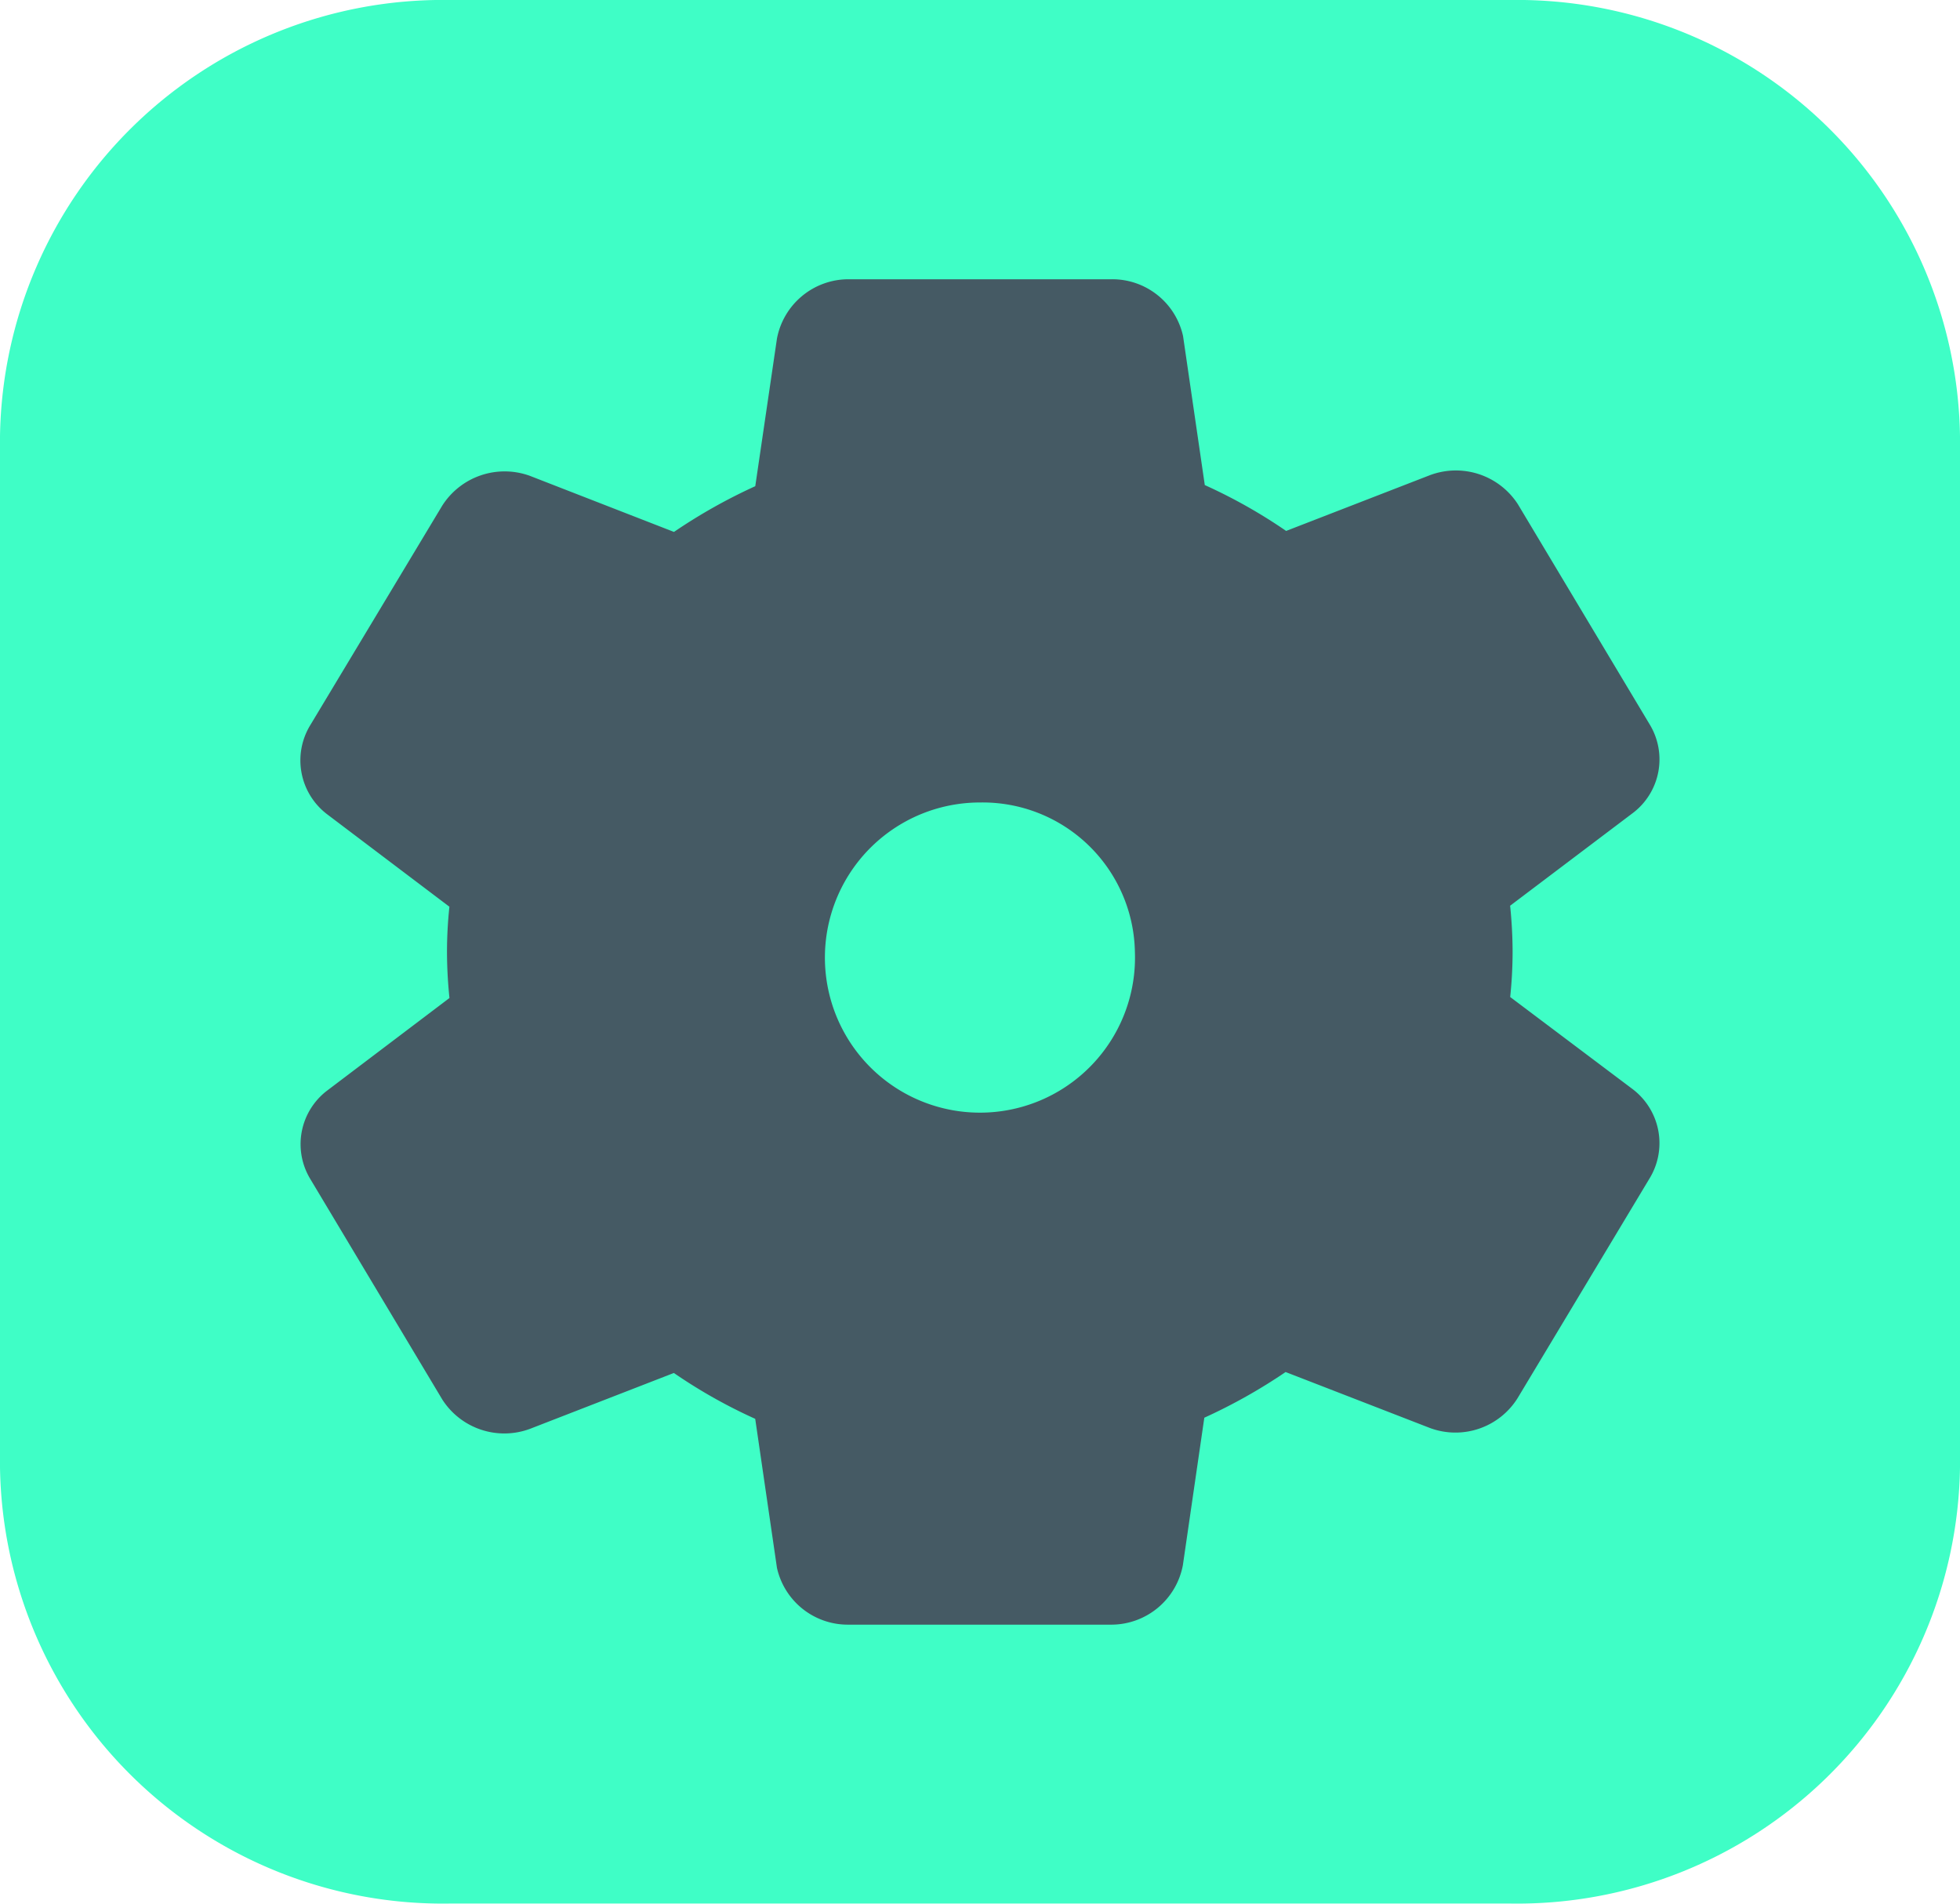 <svg id="setting" xmlns="http://www.w3.org/2000/svg" width="33.347" height="32.38" viewBox="0 0 33.347 32.38">
  <path id="Path_313" data-name="Path 313" d="M7.642,0H25.705a7.534,7.534,0,0,1,7.642,7.42V24.959a7.534,7.534,0,0,1-7.642,7.42H7.642A7.534,7.534,0,0,1,0,24.96V7.42A7.534,7.534,0,0,1,7.642,0Z" fill="#3ffec6"/>
  <path id="Path_314" data-name="Path 314" d="M89.444,76.209a7.414,7.414,0,0,0,.041-.769,7.829,7.829,0,0,0-.042-.784l2.1-1.586a1.145,1.145,0,0,0,.273-1.5l-2.241-3.743a1.256,1.256,0,0,0-1.5-.493l-2.443.947a8.915,8.915,0,0,0-1.384-.78l-.37-2.536A1.233,1.233,0,0,0,82.664,64H78.182a1.24,1.24,0,0,0-1.213,1.009L76.6,67.52a9.288,9.288,0,0,0-1.383.778l-2.454-.955a1.259,1.259,0,0,0-1.489.508l-2.241,3.727a1.151,1.151,0,0,0,.286,1.525l2.077,1.57a7.412,7.412,0,0,0-.041.769,7.831,7.831,0,0,0,.042.784l-2.092,1.583a1.145,1.145,0,0,0-.273,1.5l2.241,3.743a1.253,1.253,0,0,0,1.5.5l2.442-.948a8.9,8.9,0,0,0,1.384.78l.37,2.535a1.235,1.235,0,0,0,1.211.966h4.482a1.24,1.24,0,0,0,1.213-1.011l.365-2.509a9.345,9.345,0,0,0,1.383-.777l2.456.952a1.247,1.247,0,0,0,1.491-.508L91.812,79.3a1.153,1.153,0,0,0-.286-1.525Zm-6.385-.769A2.638,2.638,0,1,1,80.423,72.9,2.591,2.591,0,0,1,83.059,75.44Z" transform="translate(-63.75 -59.25)" fill="#455a64"/>
</svg>

